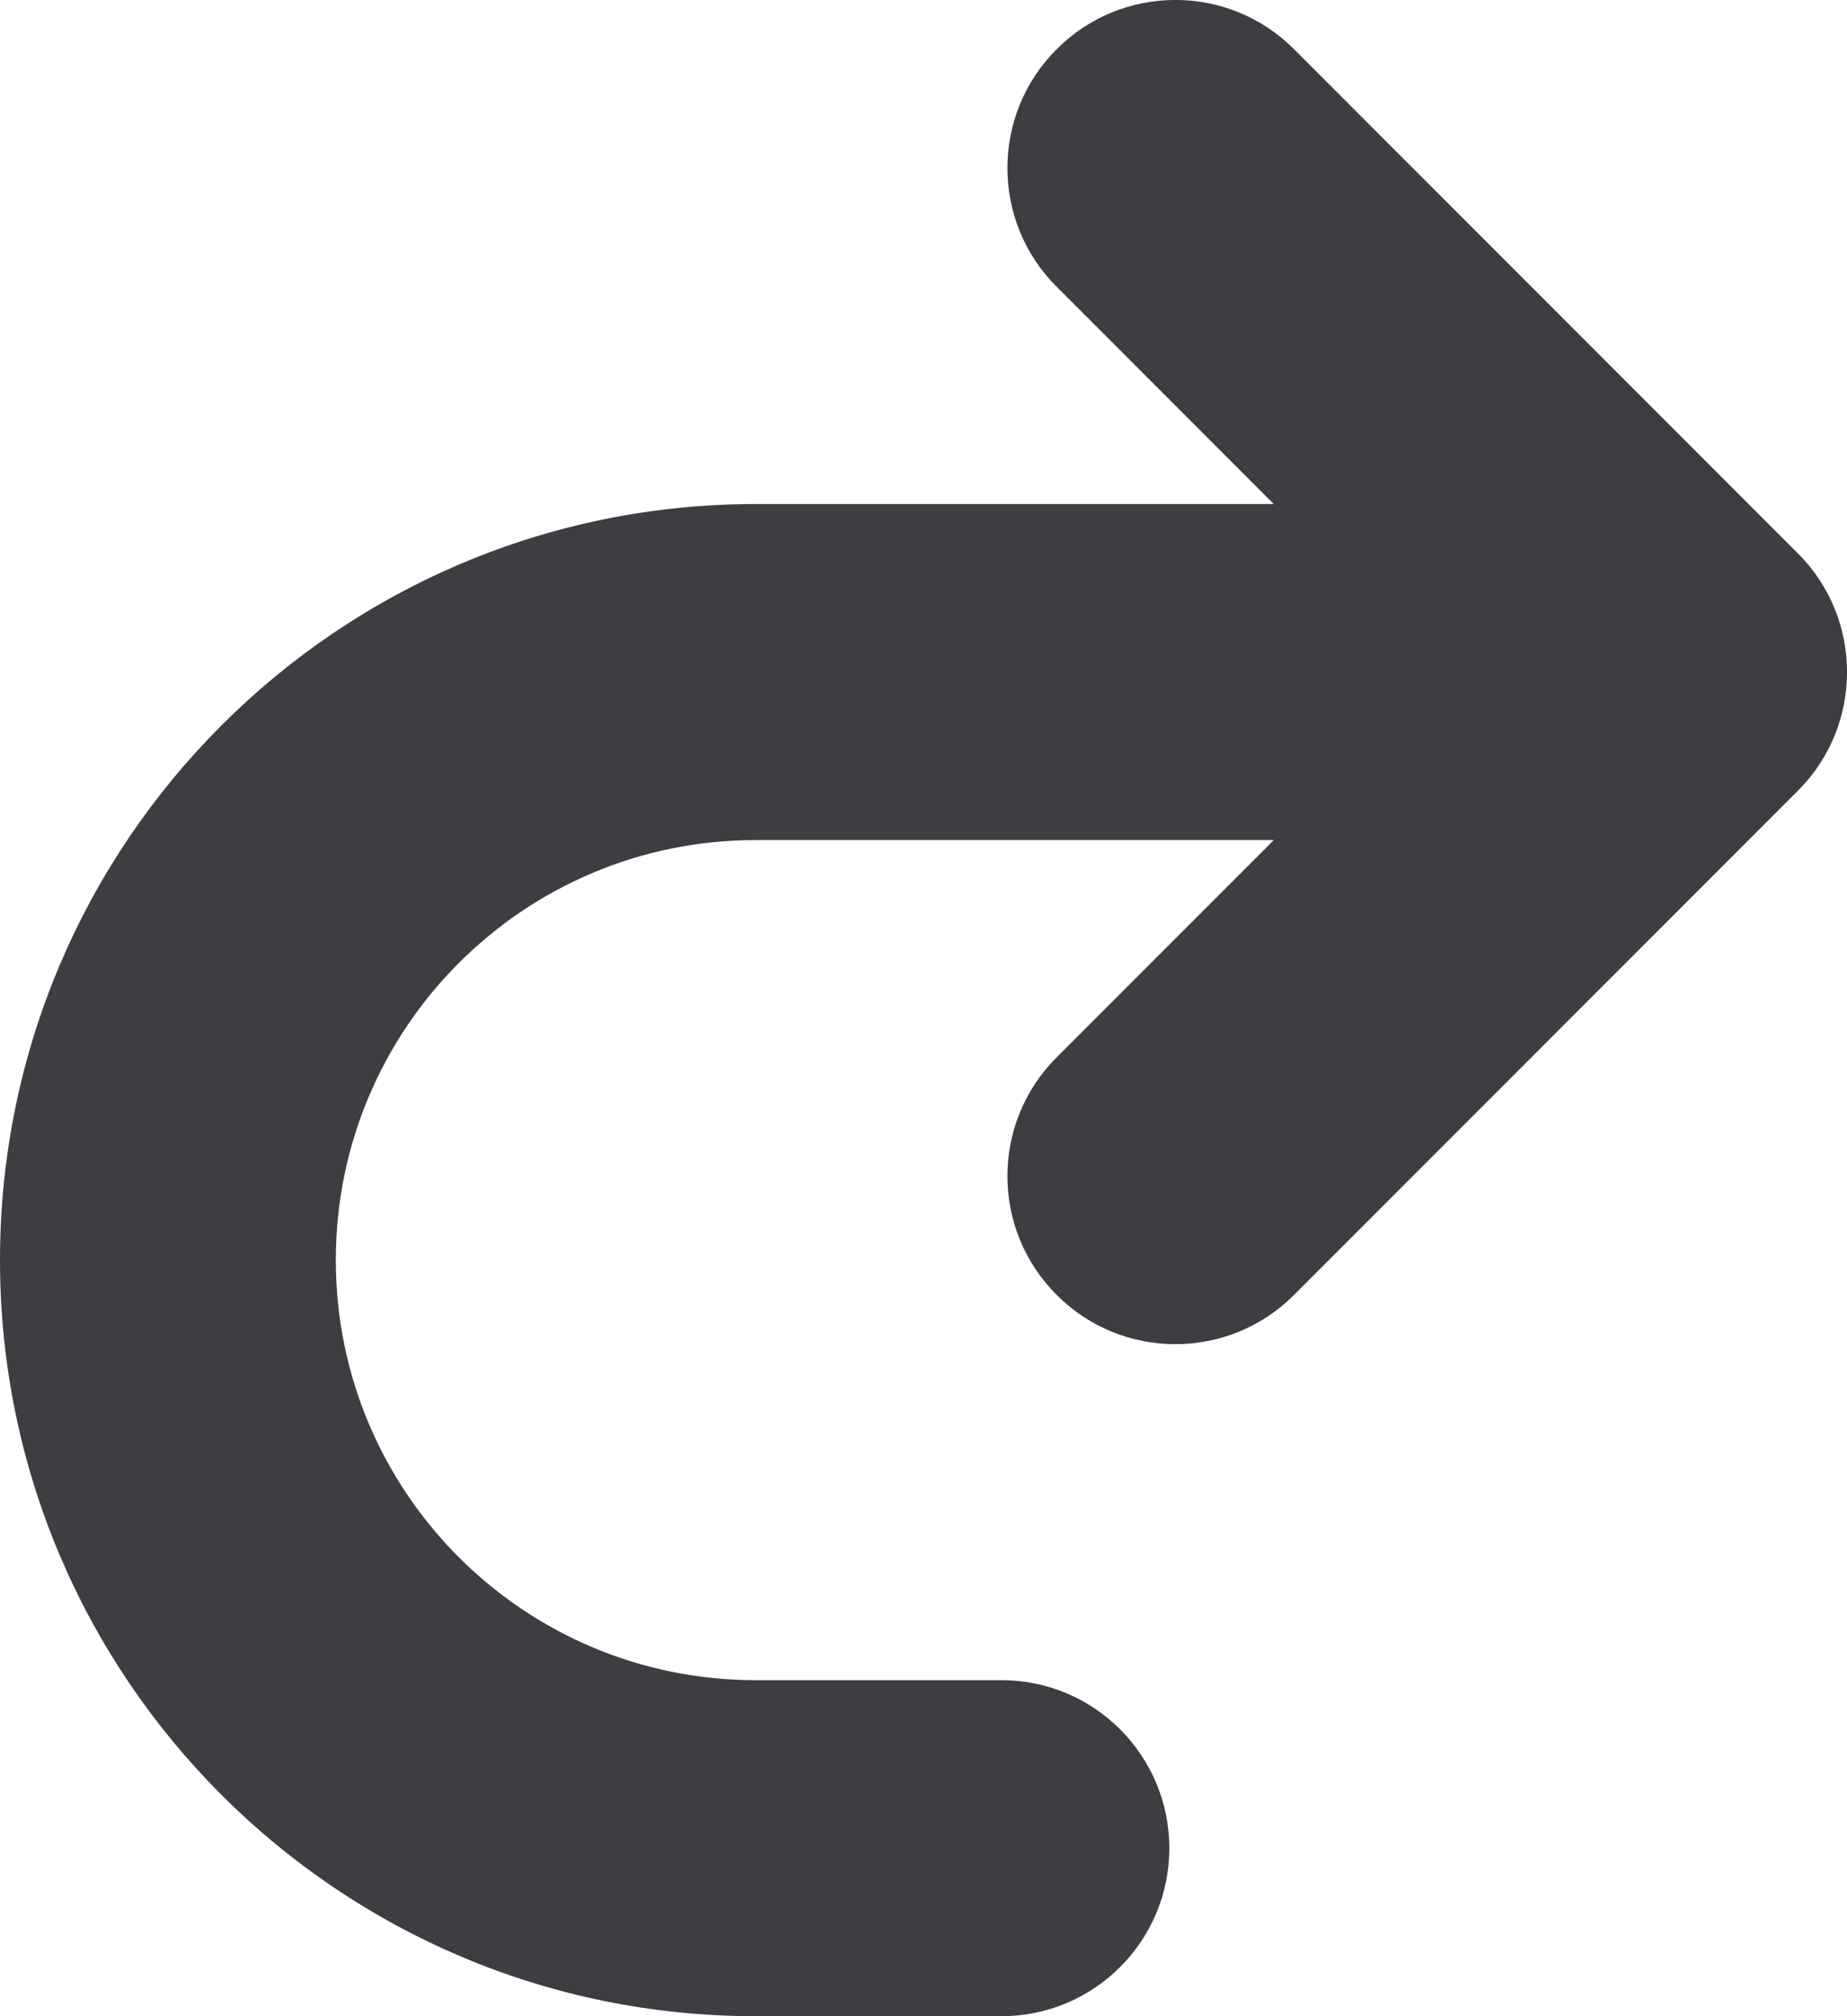 <svg id="meteor-icon-kit__regular-redo-xs" viewBox="0 0 11 12" fill="none" xmlns="http://www.w3.org/2000/svg"><path fill-rule="evenodd" clip-rule="evenodd" d="M7.586 3H4.5C2.015 3 0 5.015 0 7.5C0 9.985 2.015 12 4.5 12H5.964C6.517 12 6.964 11.552 6.964 11C6.964 10.448 6.517 10 5.964 10H4.5C3.119 10 2 8.881 2 7.5C2 6.119 3.119 5 4.5 5H7.586L6.293 6.293C5.902 6.683 5.902 7.317 6.293 7.707C6.683 8.098 7.317 8.098 7.707 7.707L10.707 4.707C11.098 4.317 11.098 3.683 10.707 3.293L7.707 0.293C7.317 -0.098 6.683 -0.098 6.293 0.293C5.902 0.683 5.902 1.317 6.293 1.707L7.586 3z" fill="#3D3E42"/></svg>